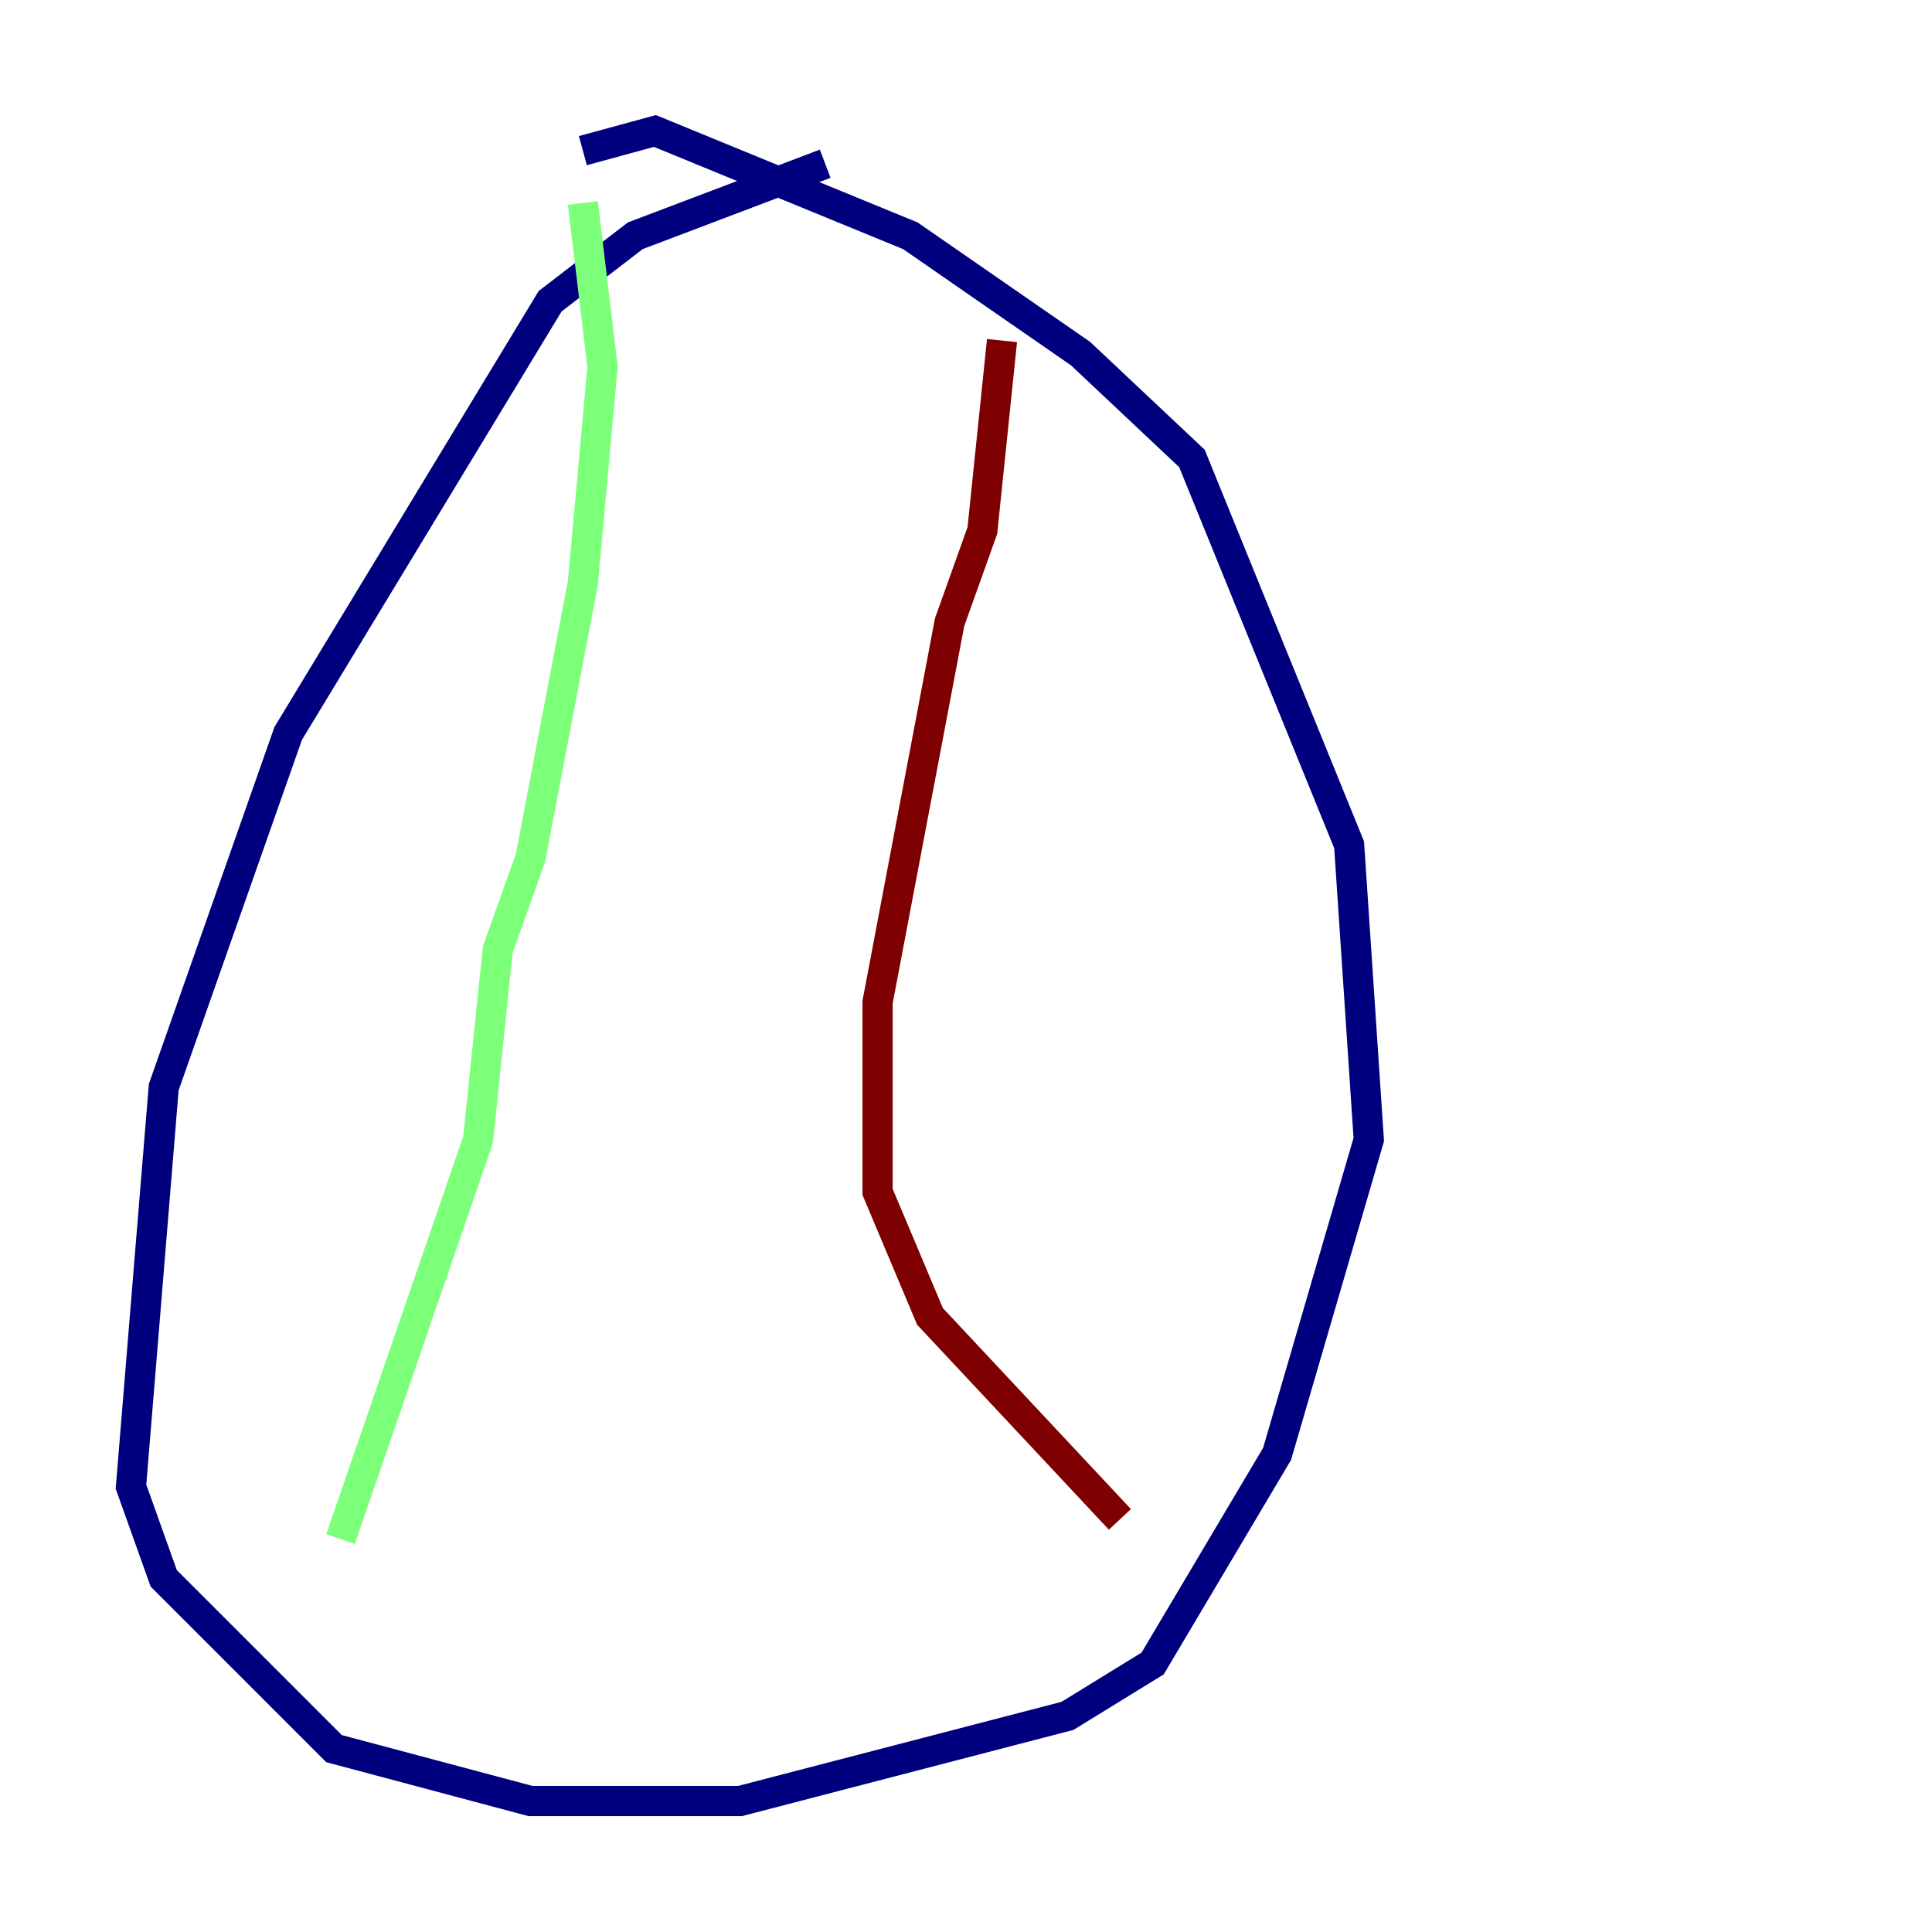 <?xml version="1.0" encoding="utf-8" ?>
<svg baseProfile="tiny" height="128" version="1.2" viewBox="0,0,128,128" width="128" xmlns="http://www.w3.org/2000/svg" xmlns:ev="http://www.w3.org/2001/xml-events" xmlns:xlink="http://www.w3.org/1999/xlink"><defs /><polyline fill="none" points="54.671,10.848 42.088,15.62 36.447,19.959 19.091,48.597 10.848,72.027 8.678,98.495 10.848,104.57 22.129,115.851 35.146,119.322 49.031,119.322 70.725,113.681 76.366,110.21 84.61,96.325 90.685,75.498 89.383,55.973 78.969,30.373 71.593,23.43 60.312,15.62 43.39,8.678 38.617,9.98" stroke="#00007f" stroke-width="2" /><polyline fill="none" points="38.617,13.451 39.919,24.298 38.617,38.617 35.146,56.841 32.976,62.915 31.675,75.498 22.563,101.966" stroke="#7cff79" stroke-width="2" /><polyline fill="none" points="66.386,22.563 65.085,35.146 62.915,41.22 58.142,66.386 58.142,78.969 61.614,87.214 74.197,100.664" stroke="#7f0000" stroke-width="2" /></svg>